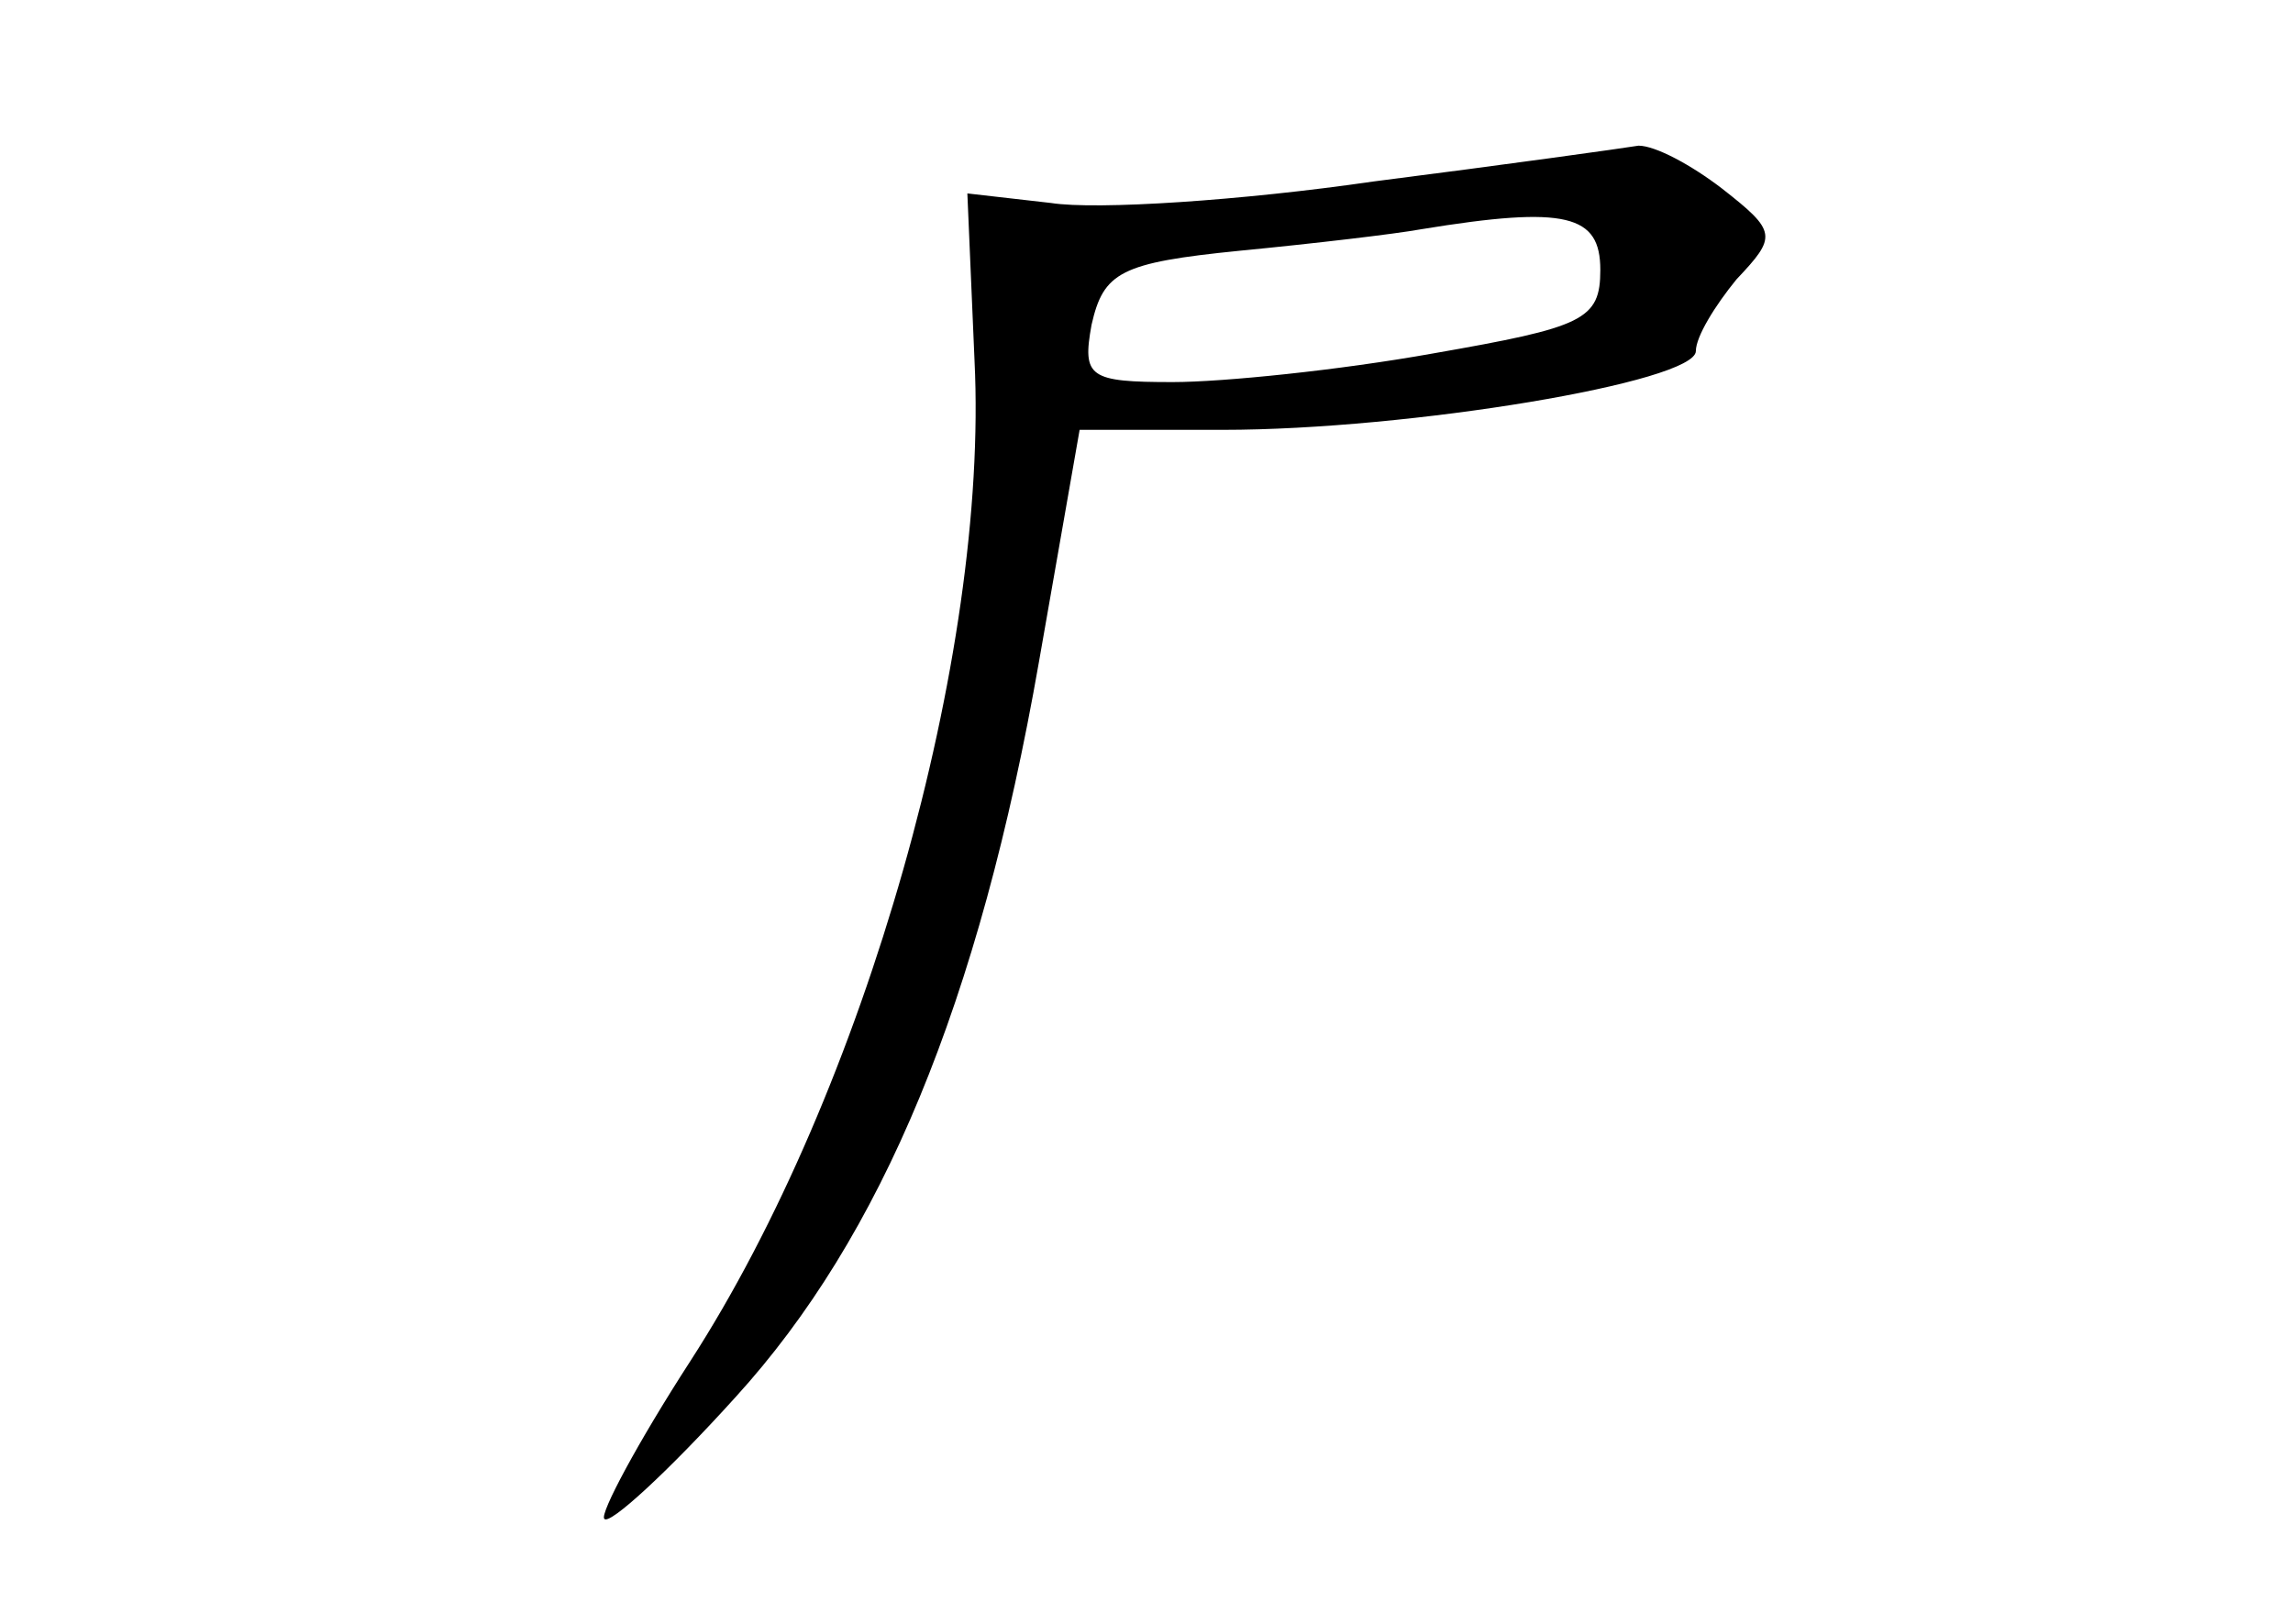 <?xml version="1.0" standalone="no"?>
<!DOCTYPE svg PUBLIC "-//W3C//DTD SVG 20010904//EN"
 "http://www.w3.org/TR/2001/REC-SVG-20010904/DTD/svg10.dtd">
<svg version="1.0" xmlns="http://www.w3.org/2000/svg"
 width="96pt" height="68pt" viewBox="0 0 96 68"
 preserveAspectRatio="xMidYMid meet">
<g transform="translate(0,68) scale(0.1,-0.1)"
fill="#000000" stroke="none">
<path d="M575 604 c-55 -8 -116 -12 -135 -9 l-35 4 3 -70 c6 -123 -46 -306
-119 -419 -22 -34 -38 -64 -36 -66 2 -3 27 20 55 51 61 67 102 165 127 308
l17 97 60 0 c78 0 198 20 198 33 0 6 8 19 17 30 17 18 17 20 -6 38 -13 10 -28
18 -35 18 -6 -1 -56 -8 -111 -15z m95 -37 c0 -21 -7 -24 -70 -35 -39 -7 -88
-12 -109 -12 -35 0 -38 2 -34 24 5 22 12 26 62 31 31 3 65 7 76 9 61 10 75 6
75 -17z"/>
</g>
</svg>
